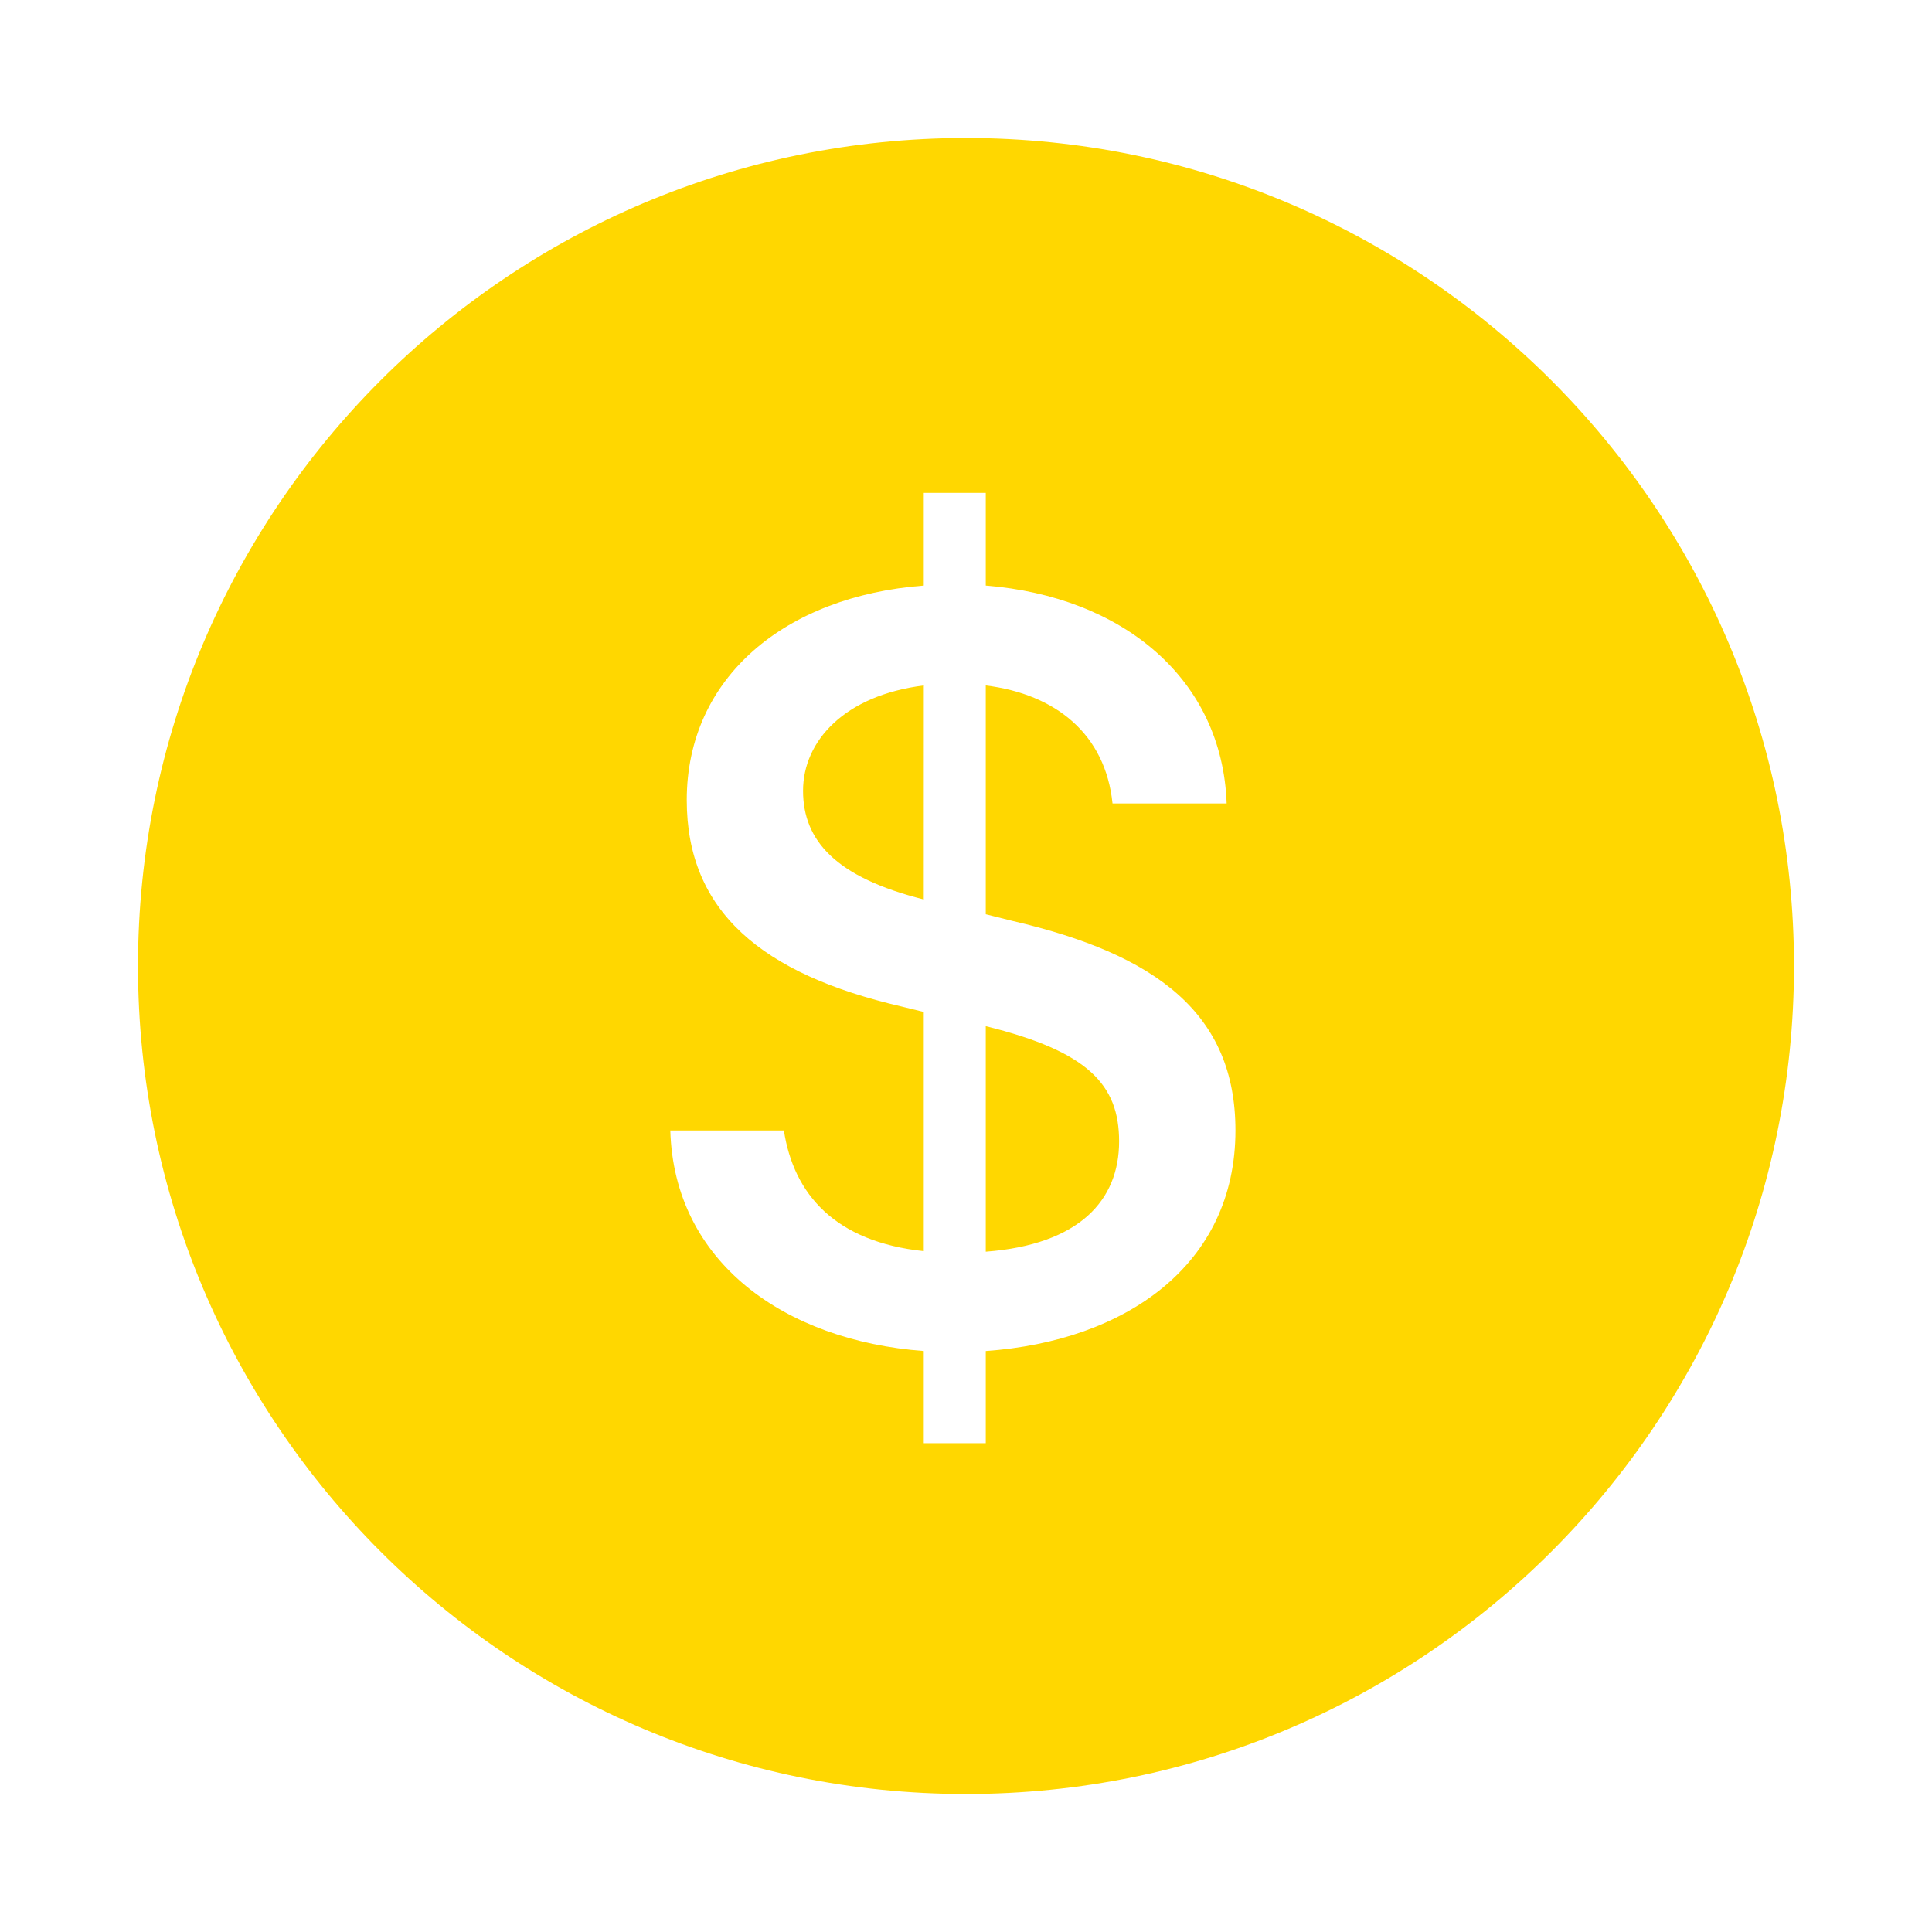 <svg xmlns="http://www.w3.org/2000/svg" width="500px" height="500px" viewBox="0 0 56 56"><path fill="#FFD700" d="M4 28C4 14.745 14.745 4 28 4s24 10.745 24 24s-10.745 24-24 24S4 41.255 4 28m24.573 1.744c2.974.732 3.865 1.702 3.865 3.34c0 1.702-1.145 2.99-3.865 3.197zm-1.797-3.673c-2.544-.637-3.499-1.702-3.499-3.15s1.209-2.767 3.5-3.053zm1.797.429v-6.632c2.036.254 3.467 1.415 3.674 3.42h3.308c-.127-3.61-3.006-5.996-6.982-6.315v-2.687h-1.797v2.687c-4.008.303-6.87 2.656-6.87 6.219c0 3.228 2.179 5.042 6.218 5.98l.652.159v6.934c-2.56-.27-3.769-1.638-4.055-3.499h-3.292c.11 3.817 3.308 6.091 7.347 6.394v2.671h1.797V39.16c4.056-.287 7.237-2.497 7.237-6.394c0-3.387-2.29-5.105-6.473-6.075z"/></svg>